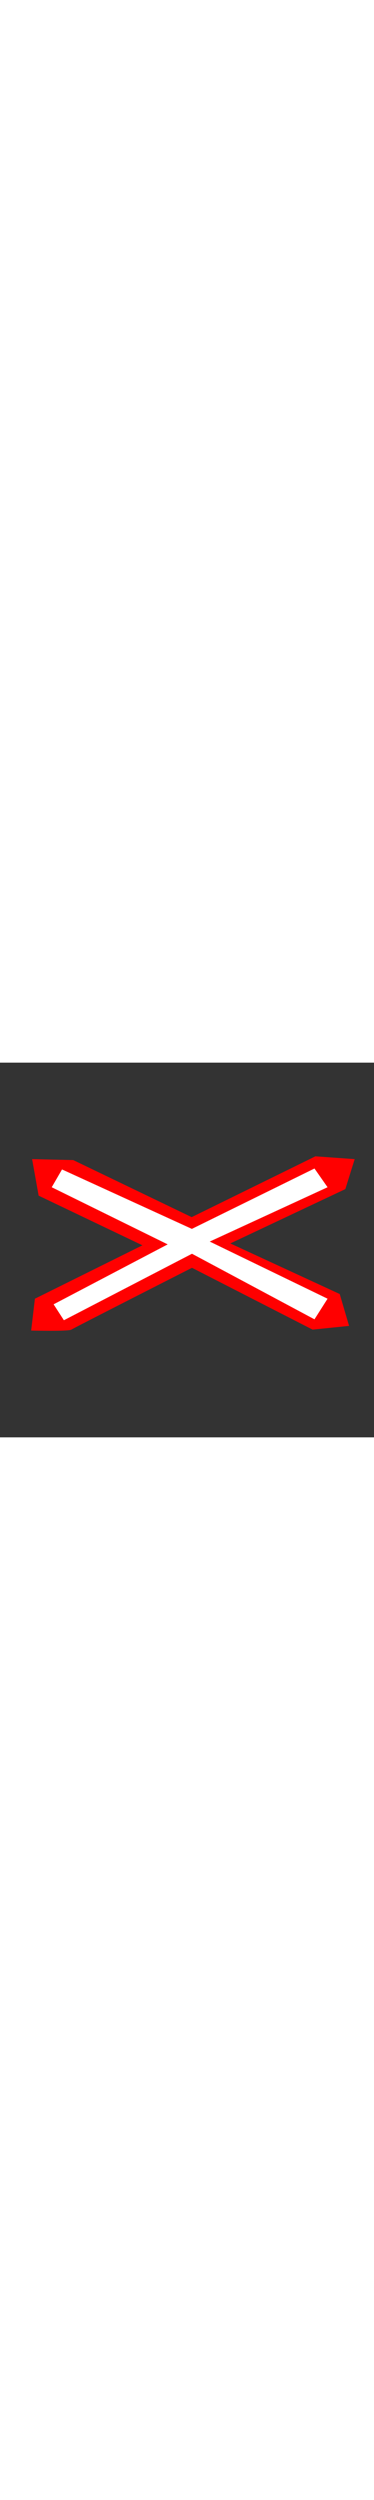 <?xml version="1.0" encoding="UTF-8"?>
<svg xmlns:svg="http://www.w3.org/2000/svg" xmlns:dc="http://purl.org/dc/elements/1.1/" xmlns:rdf="http://www.w3.org/1999/02/22-rdf-syntax-ns#" xmlns:cc="http://web.resource.org/cc/" xmlns:inkscape="http://www.inkscape.org/namespaces/inkscape" xmlns:xi="http://www.w3.org/2001/XInclude" xmlns:xlink="http://www.w3.org/1999/xlink" xmlns="http://www.w3.org/2000/svg" version="1.1" baseProfile="full" width="89.928px" id="symbol-railway-crossing" viewBox="0 0 600 600">
   <rect x="0" y="0" width="600" height="600" fill="#333333" stroke="none"/>
   <svg:g transform="translate(50,150)">
            <svg:path fill="red" d="M1.5,4.5l66,1.5l190,91.4L456,0l63,4.5l-15,48    l-184.5,87l175.5,81l15,51l-58.5,6l-193.5-99c0,0-189,96-193.5,99S0,279,0,279l6-51l172.5-85.5L12,63L1.5,4.5z"/>
            <svg:path fill="#FFFFFF" d="M49.5,21L33,49.5L219,141L36,237l16.5,25.5    L258,156l196.5,105l21-33l-189-91.5l189-87l-21-30l-196.7,96.7L49.5,21z"/>
          </svg:g>
</svg>